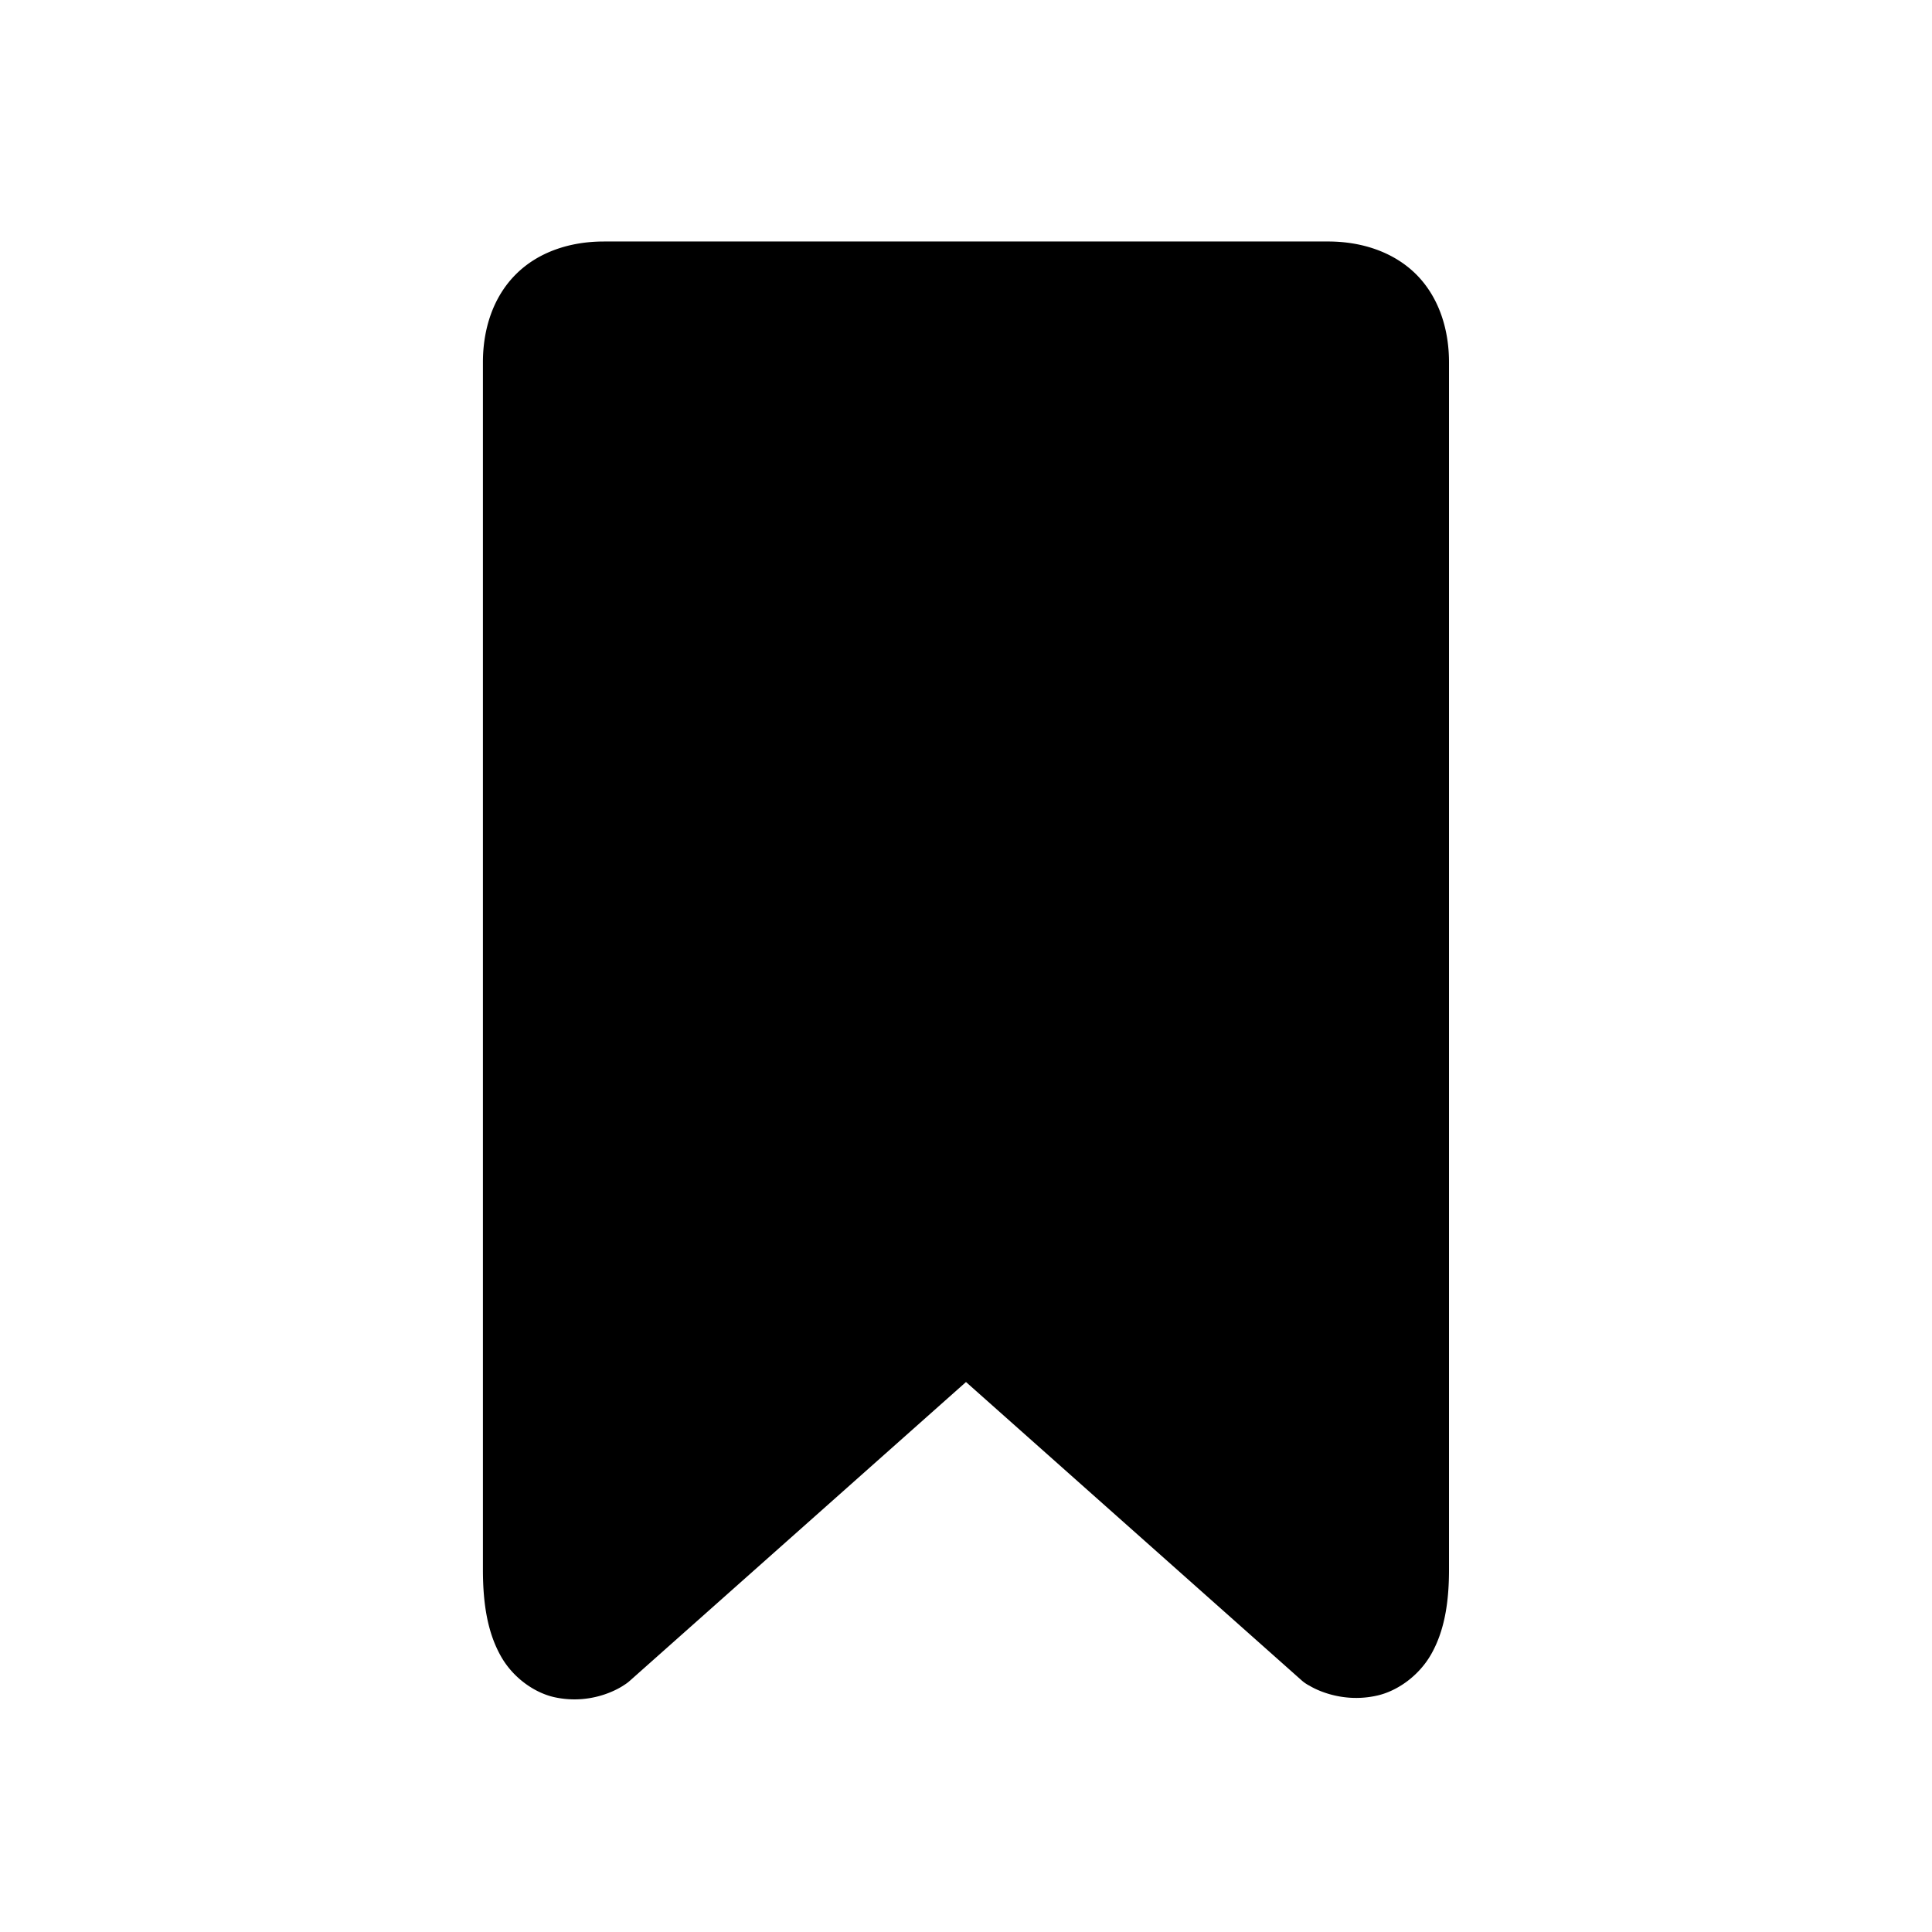 <svg xmlns="http://www.w3.org/2000/svg" viewBox="0 0 24 24"><path d="M7.5 3c-.418 0-.817.13-1.096.412-.28.282-.405.678-.405 1.088v15c0 .45.066.793.221 1.07.155.278.43.465.68.516.498.103.853-.154.853-.154a.5.5 0 0 0 .078-.059L12 17.168l4.168 3.705c.03.027.064.05.1.068 0 0 .363.234.848.12.242-.057.509-.24.664-.514.154-.273.22-.61.22-1.047v-15c0-.41-.125-.806-.404-1.088-.28-.281-.679-.412-1.096-.412z" style="line-height:normal;font-variant-ligatures:normal;font-variant-position:normal;font-variant-caps:normal;font-variant-numeric:normal;font-variant-alternates:normal;font-feature-settings:normal;text-indent:0;text-align:start;text-decoration-line:none;text-decoration-style:solid;text-decoration-color:#000;text-transform:none;text-orientation:mixed;white-space:normal;shape-padding:0;isolation:auto;mix-blend-mode:normal;solid-color:#000;solid-opacity:1"/></svg>
